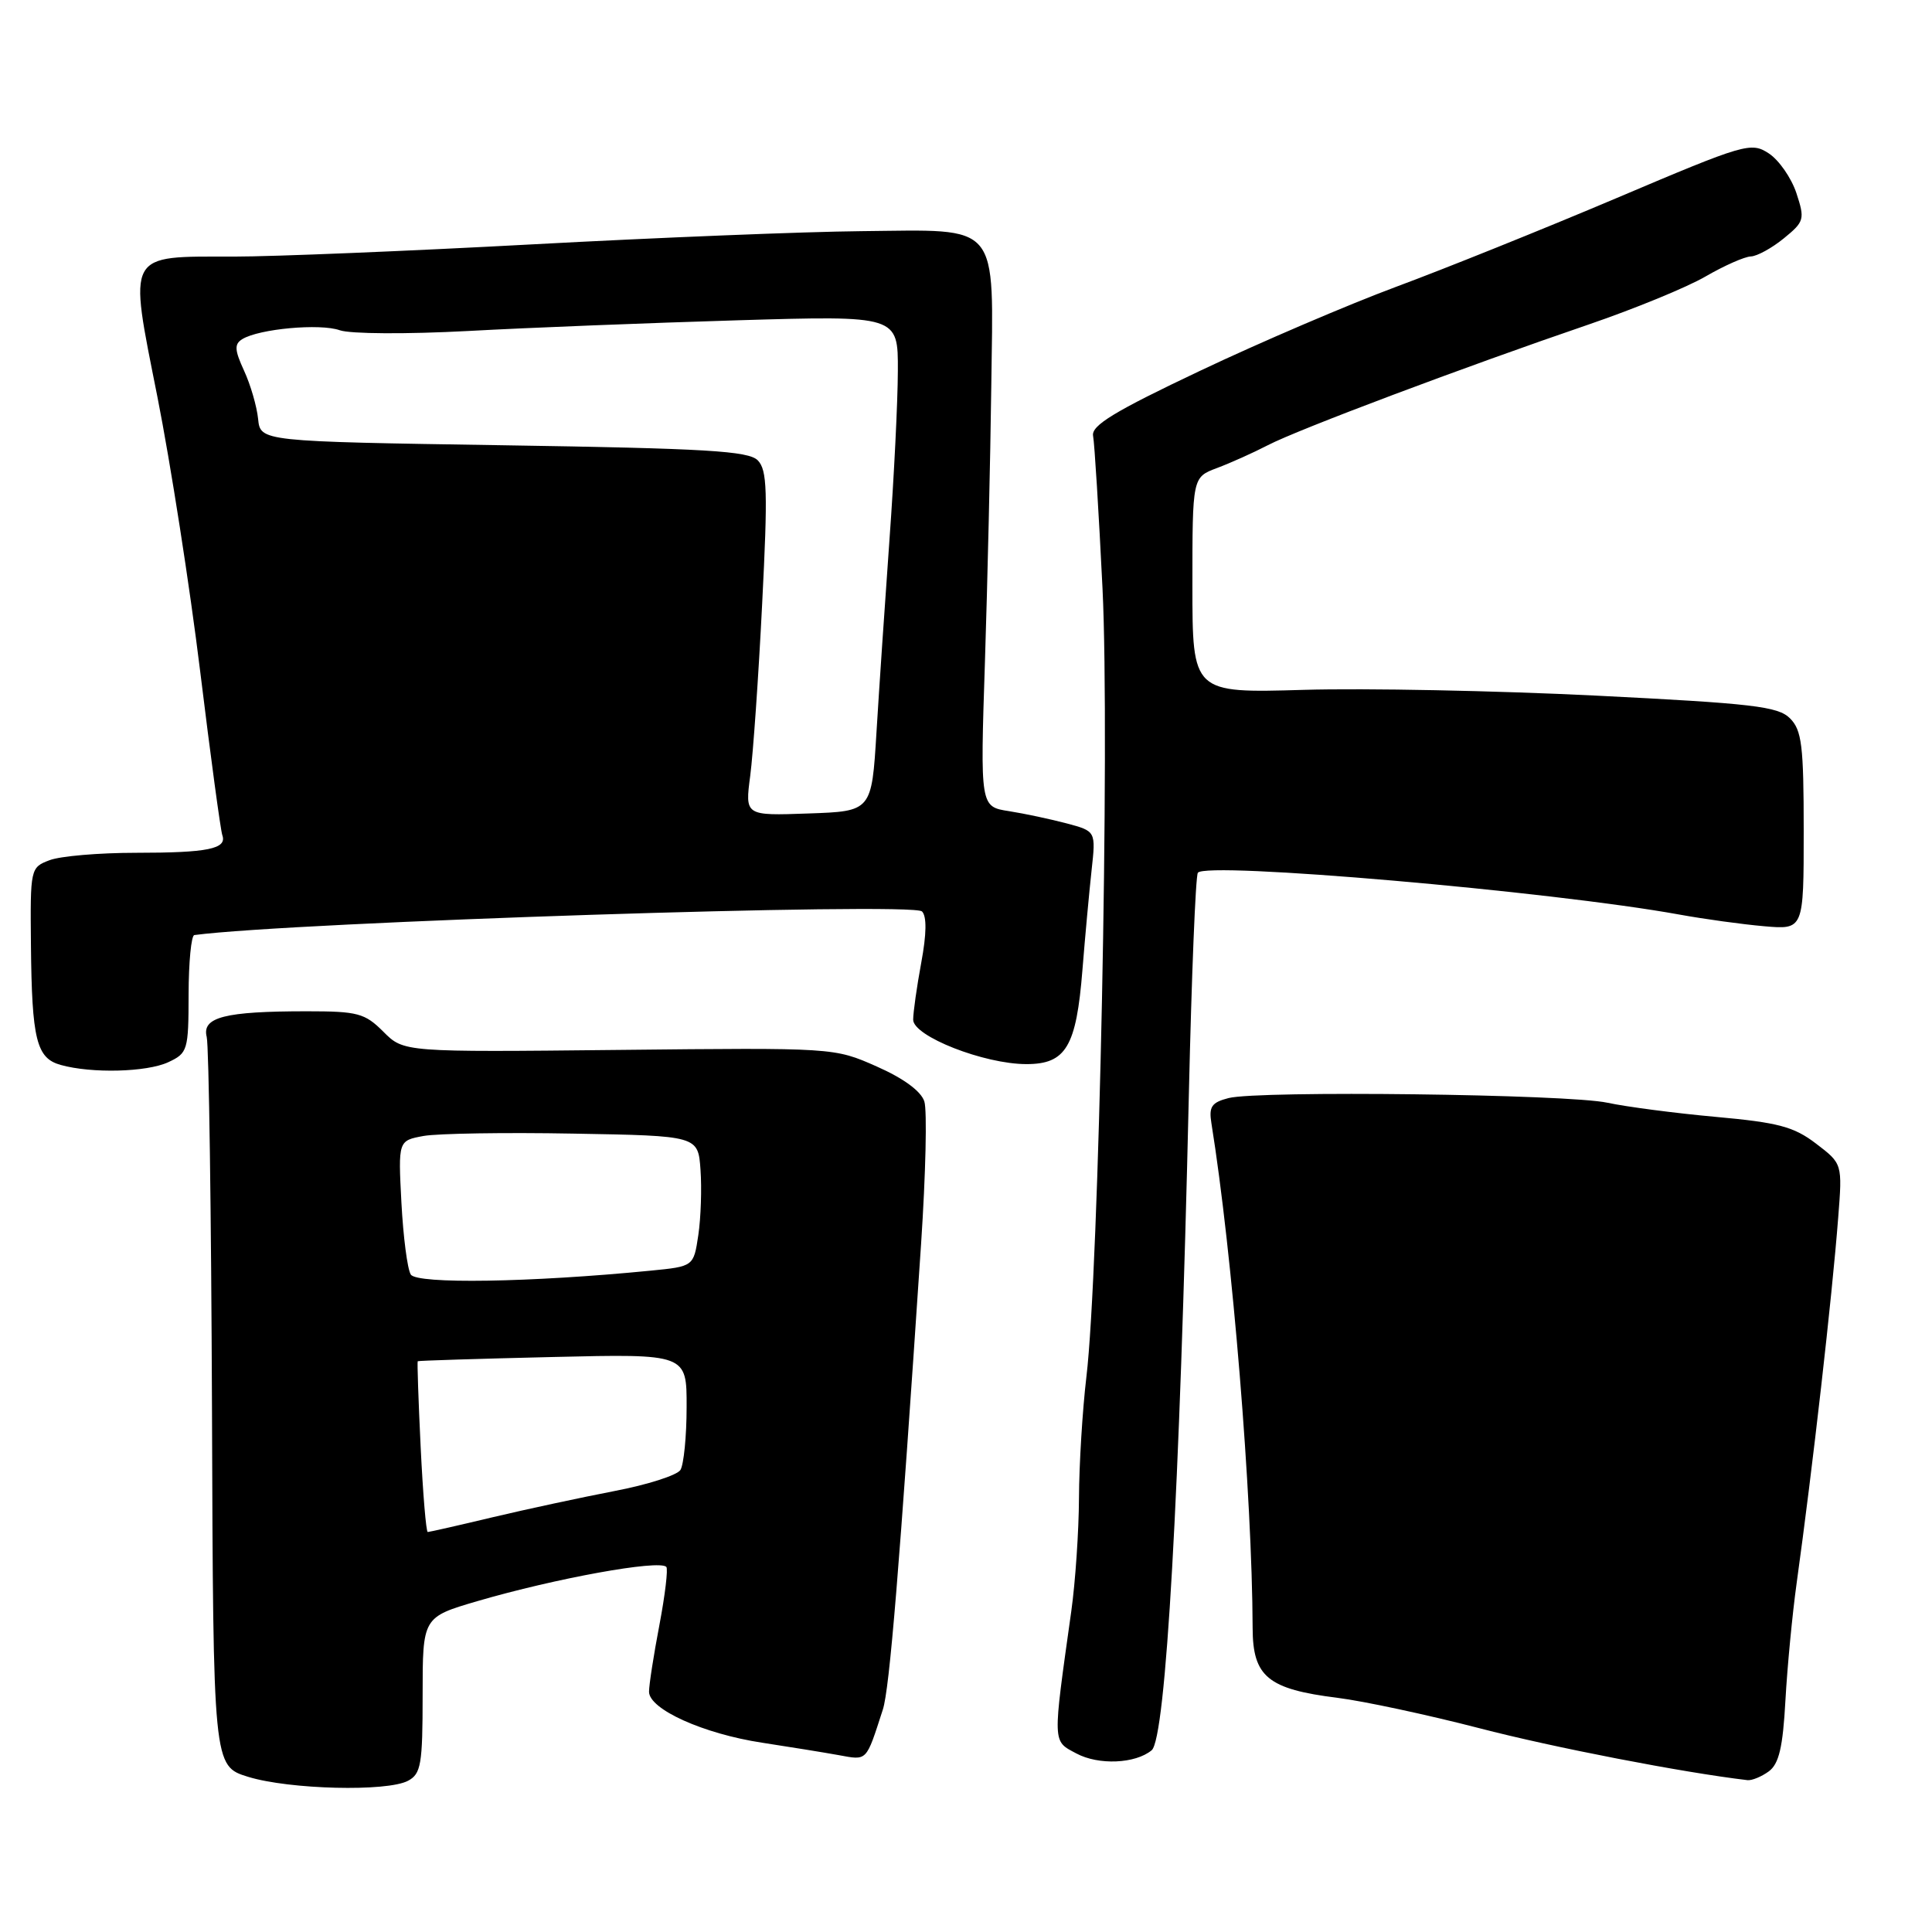 <?xml version="1.0" encoding="UTF-8" standalone="no"?>
<!DOCTYPE svg PUBLIC "-//W3C//DTD SVG 1.1//EN" "http://www.w3.org/Graphics/SVG/1.1/DTD/svg11.dtd" >
<svg xmlns="http://www.w3.org/2000/svg" xmlns:xlink="http://www.w3.org/1999/xlink" version="1.1" viewBox="0 0 256 256">
 <g >
 <path fill="currentColor"
d=" M 54.07 235.96 C 55.79 235.04 56.00 233.79 56.00 224.61 C 56.00 214.29 56.00 214.29 63.25 212.16 C 73.58 209.14 87.31 206.64 88.29 207.62 C 88.54 207.88 88.13 211.33 87.38 215.29 C 86.62 219.26 86.00 223.25 86.00 224.16 C 86.00 226.49 93.22 229.74 101.00 230.92 C 104.58 231.47 109.12 232.20 111.11 232.56 C 114.96 233.26 114.72 233.51 116.98 226.53 C 117.87 223.80 119.17 207.95 122.05 164.80 C 122.66 155.61 122.86 147.13 122.48 145.95 C 122.05 144.59 119.72 142.88 116.16 141.31 C 110.53 138.82 110.53 138.82 82.01 139.12 C 53.50 139.42 53.50 139.42 50.80 136.71 C 48.34 134.25 47.41 134.00 40.67 134.00 C 29.77 134.00 26.73 134.78 27.39 137.40 C 27.68 138.57 27.99 160.78 28.09 186.77 C 28.25 234.01 28.25 234.01 32.88 235.44 C 38.34 237.12 51.31 237.44 54.07 235.96 Z  M 234.37 234.72 C 235.72 233.73 236.24 231.54 236.58 225.28 C 236.83 220.80 237.50 213.84 238.06 209.81 C 240.17 194.61 242.75 171.97 243.57 161.35 C 244.13 154.20 244.13 154.20 240.64 151.54 C 237.70 149.29 235.63 148.74 227.33 147.99 C 221.92 147.50 215.47 146.65 213.00 146.12 C 207.78 144.98 166.80 144.48 162.79 145.50 C 160.54 146.08 160.16 146.64 160.52 148.85 C 163.29 166.06 165.92 198.18 165.98 215.73 C 166.00 222.18 168.00 223.82 177.22 224.97 C 180.67 225.40 189.12 227.21 196.00 228.99 C 205.87 231.56 223.04 234.88 231.56 235.88 C 232.14 235.94 233.41 235.42 234.37 234.72 Z  M 152.60 231.92 C 154.48 230.36 156.32 197.94 157.53 145.01 C 157.89 129.34 158.42 116.12 158.72 115.65 C 159.66 114.12 205.54 118.10 222.50 121.18 C 225.80 121.78 230.86 122.48 233.75 122.73 C 239.00 123.19 239.00 123.19 239.00 110.09 C 239.00 98.77 238.75 96.75 237.18 95.18 C 235.60 93.60 232.24 93.21 211.43 92.17 C 198.27 91.52 180.86 91.17 172.75 91.41 C 158.00 91.84 158.00 91.84 158.00 77.54 C 158.00 63.24 158.00 63.24 161.25 62.02 C 163.04 61.35 166.07 59.99 168.00 58.99 C 171.97 56.92 194.10 48.60 210.50 43.00 C 216.55 40.93 223.53 38.07 226.00 36.63 C 228.47 35.20 231.18 34.00 232.00 33.98 C 232.82 33.95 234.79 32.87 236.37 31.58 C 239.09 29.36 239.17 29.05 238.03 25.58 C 237.36 23.57 235.72 21.21 234.38 20.33 C 232.02 18.79 231.25 19.01 214.22 26.24 C 204.47 30.37 191.32 35.66 185.00 38.00 C 178.68 40.35 166.97 45.36 159.00 49.14 C 147.64 54.52 144.57 56.39 144.84 57.76 C 145.03 58.72 145.59 67.83 146.09 78.00 C 147.07 97.97 145.63 168.49 143.95 182.47 C 143.43 186.86 142.99 194.06 142.97 198.47 C 142.95 202.89 142.49 209.65 141.95 213.50 C 139.46 231.26 139.43 230.64 142.62 232.34 C 145.56 233.92 150.44 233.71 152.60 231.92 Z  M 22.29 140.75 C 24.87 139.55 24.98 139.18 24.99 131.75 C 25.00 127.49 25.34 123.96 25.75 123.90 C 38.69 122.18 120.91 119.51 122.17 120.77 C 122.81 121.41 122.78 123.76 122.07 127.56 C 121.48 130.75 121.00 134.15 121.00 135.11 C 121.00 137.31 130.40 141.00 136.01 141.00 C 141.25 141.00 142.62 138.69 143.43 128.50 C 143.78 124.10 144.33 118.17 144.64 115.32 C 145.21 110.14 145.21 110.14 141.36 109.11 C 139.24 108.55 135.79 107.81 133.69 107.48 C 129.88 106.89 129.88 106.89 130.51 87.69 C 130.85 77.14 131.23 60.72 131.35 51.21 C 131.63 29.15 132.72 30.45 114.14 30.63 C 106.64 30.70 87.01 31.49 70.52 32.38 C 54.04 33.27 36.24 34.00 30.97 34.00 C 16.62 34.00 17.02 33.26 20.86 52.60 C 22.59 61.34 25.15 77.72 26.53 89.00 C 27.91 100.28 29.23 110.03 29.46 110.67 C 30.10 112.48 27.56 113.00 17.98 113.00 C 13.11 113.00 7.98 113.44 6.57 113.98 C 4.03 114.94 4.00 115.08 4.10 125.23 C 4.22 137.76 4.83 140.22 8.04 141.11 C 12.15 142.26 19.44 142.07 22.29 140.75 Z  M 55.74 191.75 C 55.44 185.56 55.27 180.44 55.35 180.37 C 55.43 180.29 63.49 180.04 73.25 179.81 C 91.00 179.39 91.00 179.39 90.98 186.44 C 90.98 190.32 90.60 194.08 90.16 194.78 C 89.71 195.48 85.78 196.74 81.42 197.57 C 77.07 198.41 69.80 199.97 65.29 201.04 C 60.77 202.12 56.89 203.00 56.68 203.00 C 56.46 203.00 56.04 197.94 55.74 191.75 Z  M 54.43 168.88 C 53.98 168.16 53.43 163.88 53.19 159.36 C 52.76 151.14 52.76 151.14 56.13 150.52 C 57.98 150.19 66.92 150.04 76.00 150.21 C 92.50 150.50 92.50 150.50 92.82 155.00 C 93.00 157.47 92.87 161.37 92.53 163.66 C 91.91 167.81 91.91 167.81 86.20 168.37 C 70.32 169.93 55.22 170.17 54.43 168.88 Z  M 99.41 102.79 C 99.79 99.88 100.51 89.62 100.99 80.00 C 101.75 65.09 101.66 62.28 100.41 61.00 C 99.18 59.75 93.56 59.42 66.72 59.00 C 34.50 58.50 34.50 58.50 34.20 55.50 C 34.03 53.85 33.20 50.98 32.34 49.12 C 31.08 46.38 31.03 45.60 32.10 44.94 C 34.32 43.57 42.41 42.83 45.02 43.76 C 46.41 44.25 53.89 44.29 62.00 43.86 C 69.97 43.42 86.06 42.79 97.75 42.44 C 119.00 41.81 119.00 41.81 118.97 49.15 C 118.96 53.19 118.46 63.25 117.86 71.50 C 117.27 79.75 116.49 91.22 116.14 97.00 C 115.50 107.50 115.50 107.50 107.11 107.79 C 98.71 108.09 98.71 108.09 99.41 102.79 Z "/>
</g>
</svg>